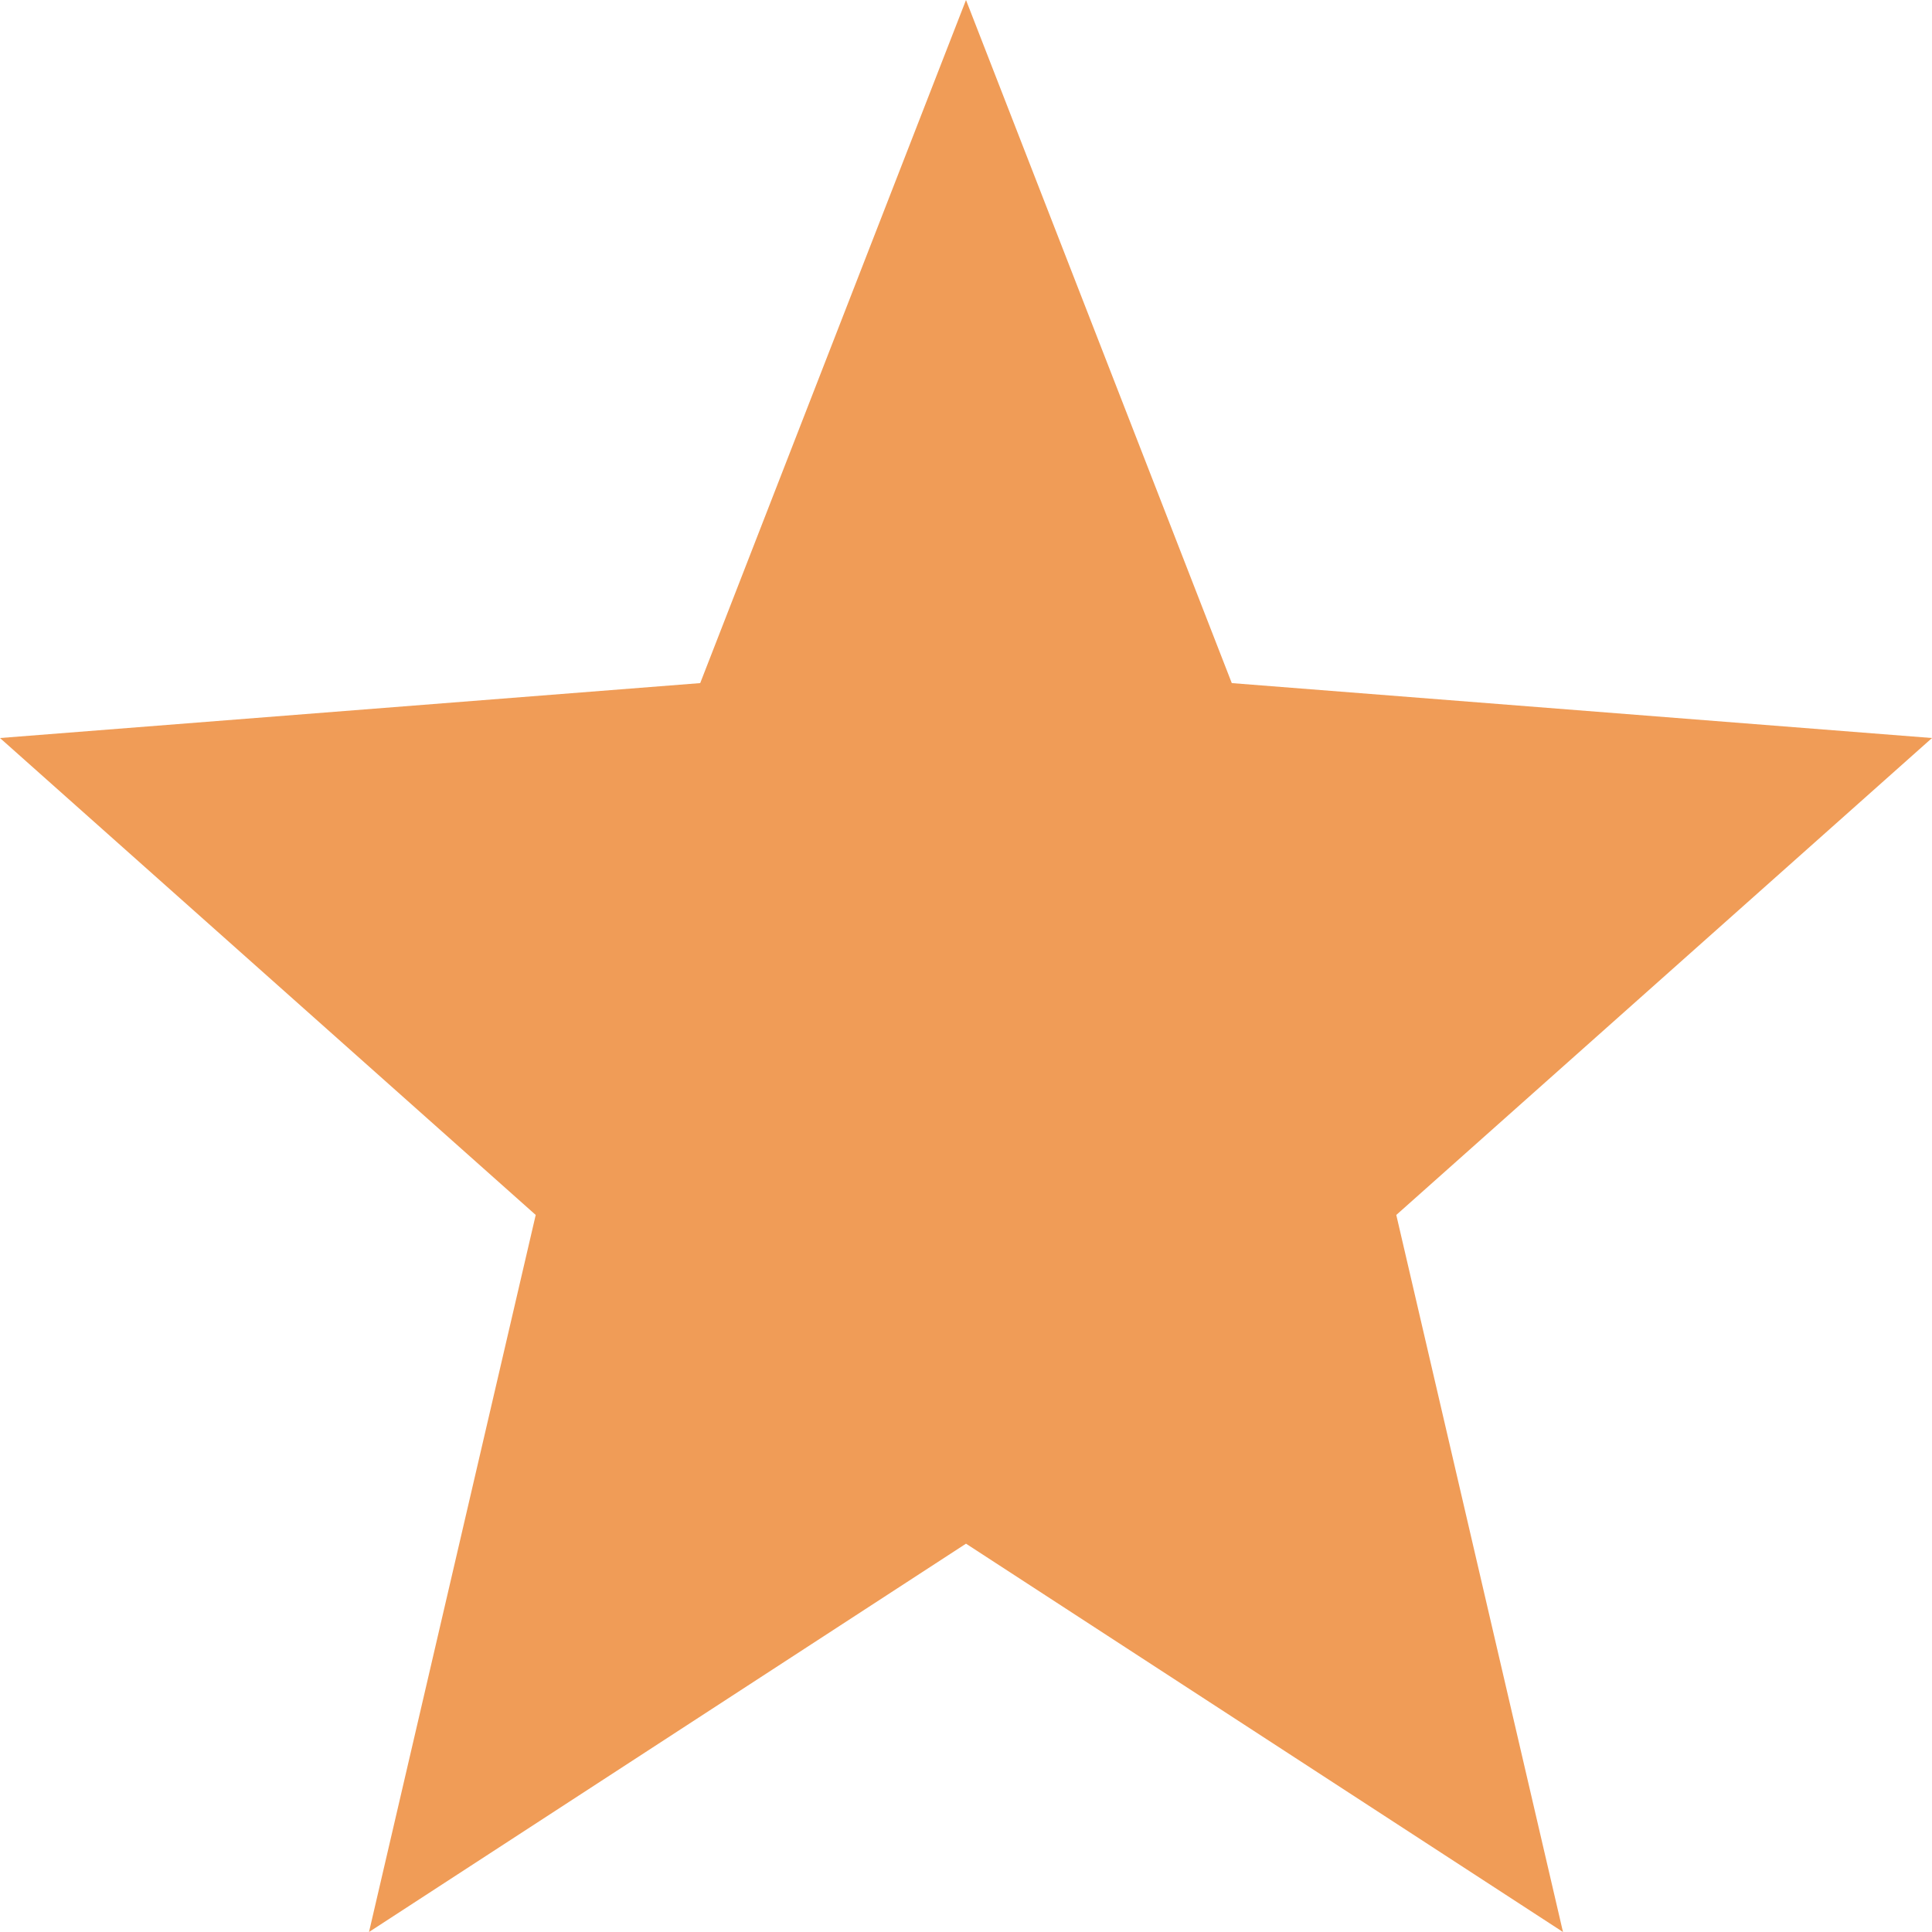 <svg width="7" height="7" viewBox="0 0 7 7" fill="none" xmlns="http://www.w3.org/2000/svg">
<g clip-path="url(#clip0_2458_919)">
<path fill-rule="evenodd" clip-rule="evenodd" d="M3.5 0L4.463 2.475L7 2.674L5.059 4.402L5.663 7L3.5 5.593L1.337 7L1.941 4.402L0 2.674L2.537 2.475L3.5 0Z" fill="#F09C57"/>
</g>
<defs>
<clipPath id="clip0_2458_919">
<rect width="7" height="7" fill="white"/>
</clipPath>
</defs>
</svg>
